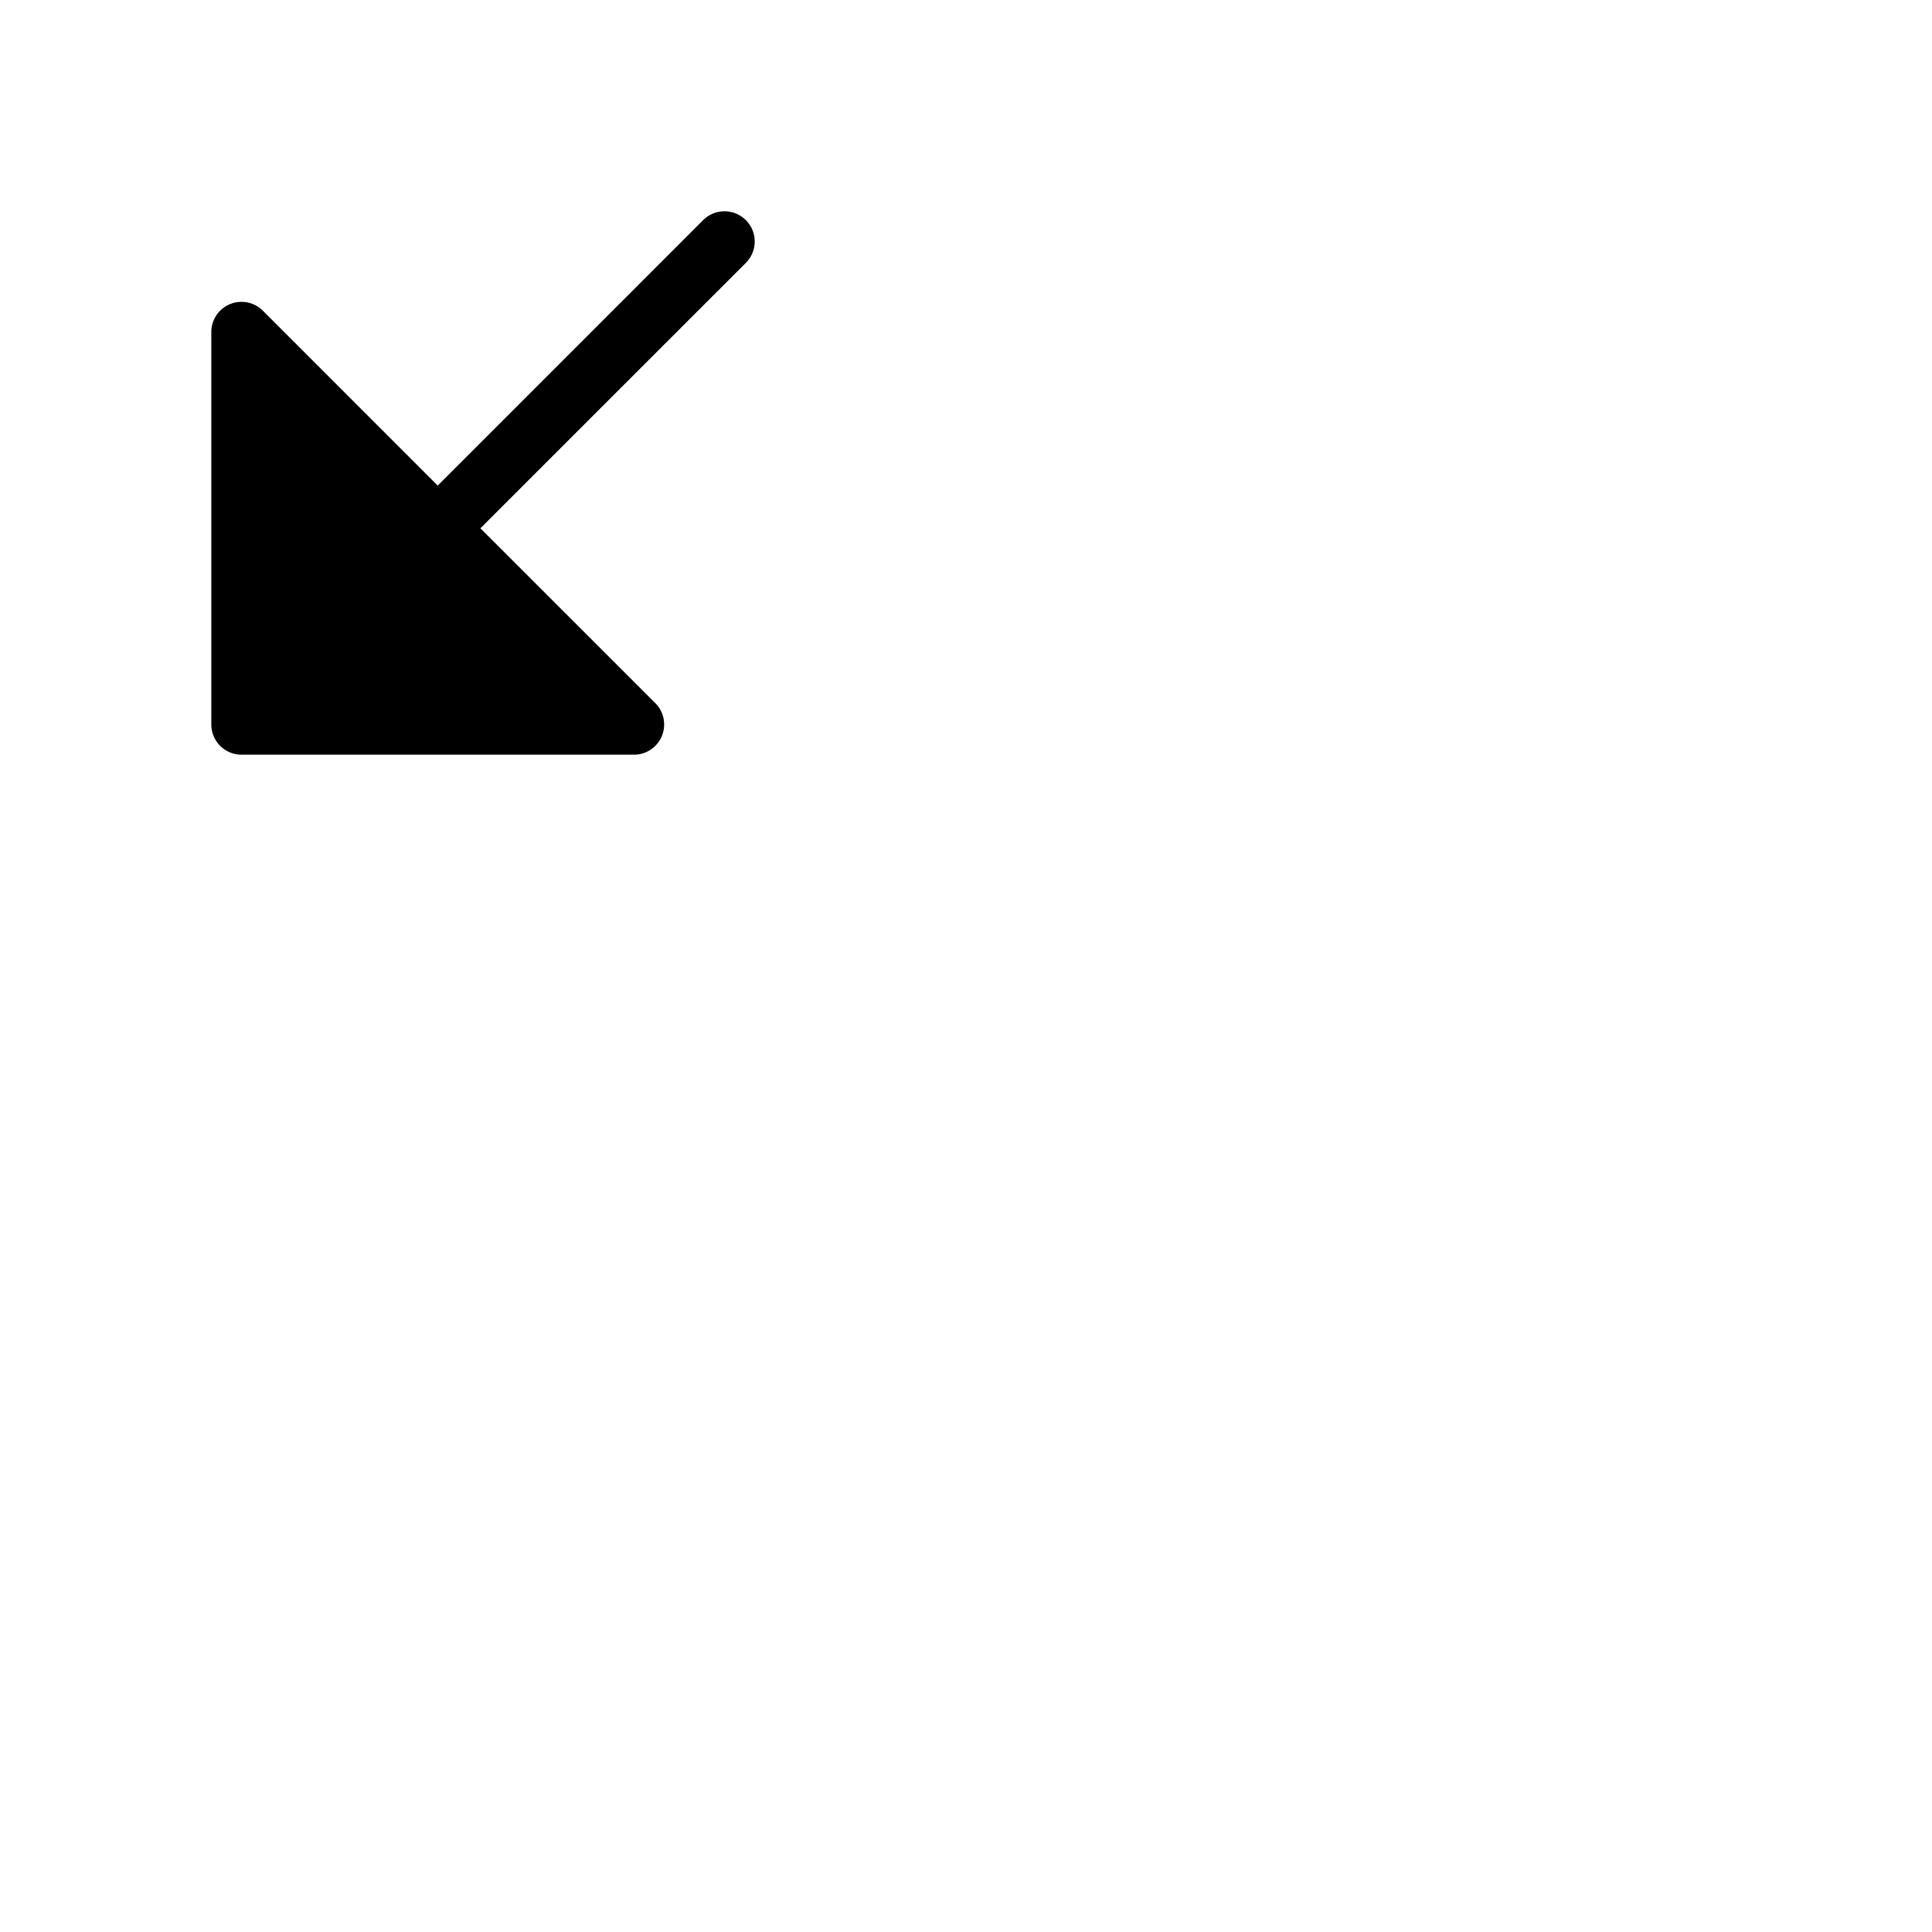 <svg xmlns="http://www.w3.org/2000/svg" version="1.1" viewBox="0 0 512 512" fill="currentColor"><path fill="currentColor" d="M197.66 69.66L127.31 140l46.35 46.34A8 8 0 0 1 168 200H64a8 8 0 0 1-8-8V88a8 8 0 0 1 13.66-5.66L116 128.69l70.34-70.35a8 8 0 0 1 11.32 11.32"/></svg>